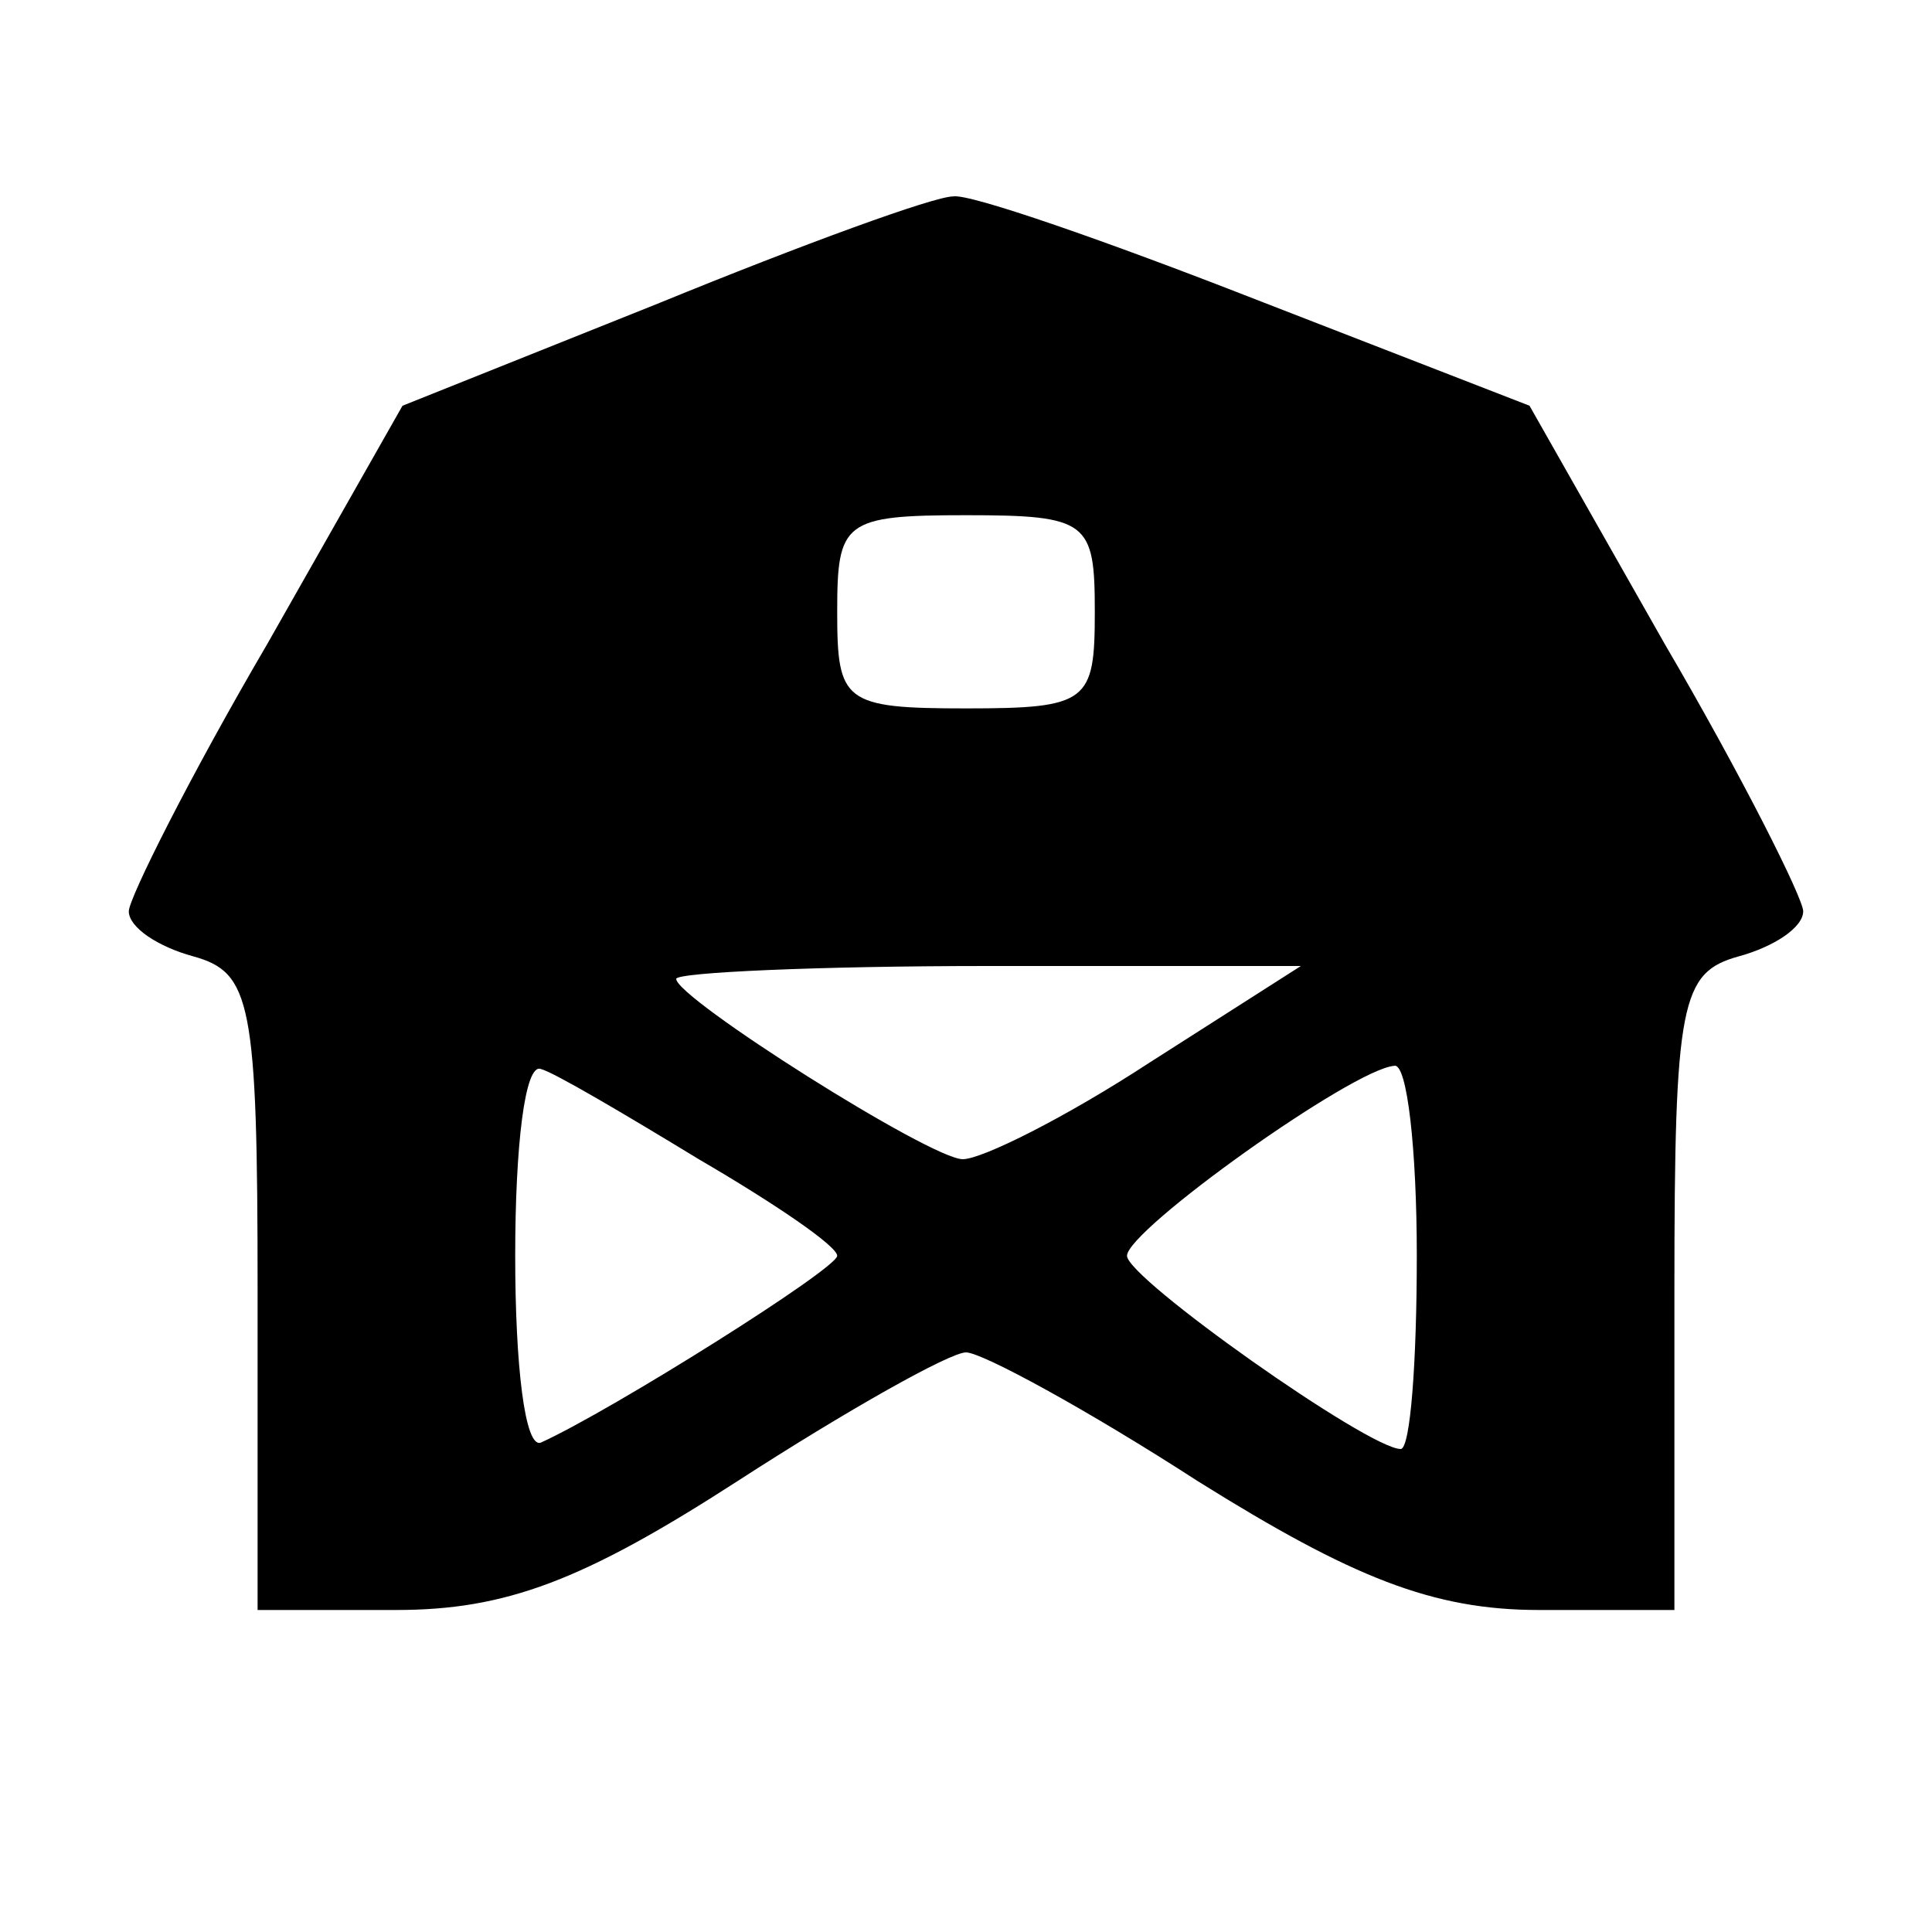 <svg xmlns="http://www.w3.org/2000/svg" width="60pt" height="60pt" viewBox="0 0 60 60" preserveAspectRatio="xMidYMid meet"><g transform="translate(0,60) scale(0.1,-0.1)" fill="#000000" stroke="none"><path d="M205 506 l-80 -32 -42 -74 c-24 -41 -43 -79 -43 -83 0 -5 9 -11 20 -14 18 -5 20 -14 20 -104 l0 -99 43 0 c34 0 58 9 106 40 34 22 66 40 71 40 5 0 38 -18 72 -40 48 -30 73 -40 106 -40 l42 0 0 99 c0 90 2 99 20 104 11 3 20 9 20 14 0 4 -19 42 -43 83 l-42 74 -85 33 c-46 18 -89 33 -94 32 -6 0 -47 -15 -91 -33z m135 -96 c0 -28 -2 -30 -40 -30 -38 0 -40 2 -40 30 0 28 2 30 40 30 38 0 40 -2 40 -30z m17 -140 c-26 -17 -52 -30 -58 -30 -10 0 -89 50 -89 56 0 2 44 4 97 4 l97 0 -47 -30z m-140 -30 c24 -14 43 -27 43 -30 0 -4 -70 -48 -92 -58 -5 -2 -8 24 -8 58 0 34 3 60 8 58 4 -1 26 -14 49 -28z m223 -30 c0 -33 -2 -60 -5 -60 -10 0 -85 53 -85 60 0 8 70 58 83 59 4 1 7 -26 7 -59z"></path></g></svg>